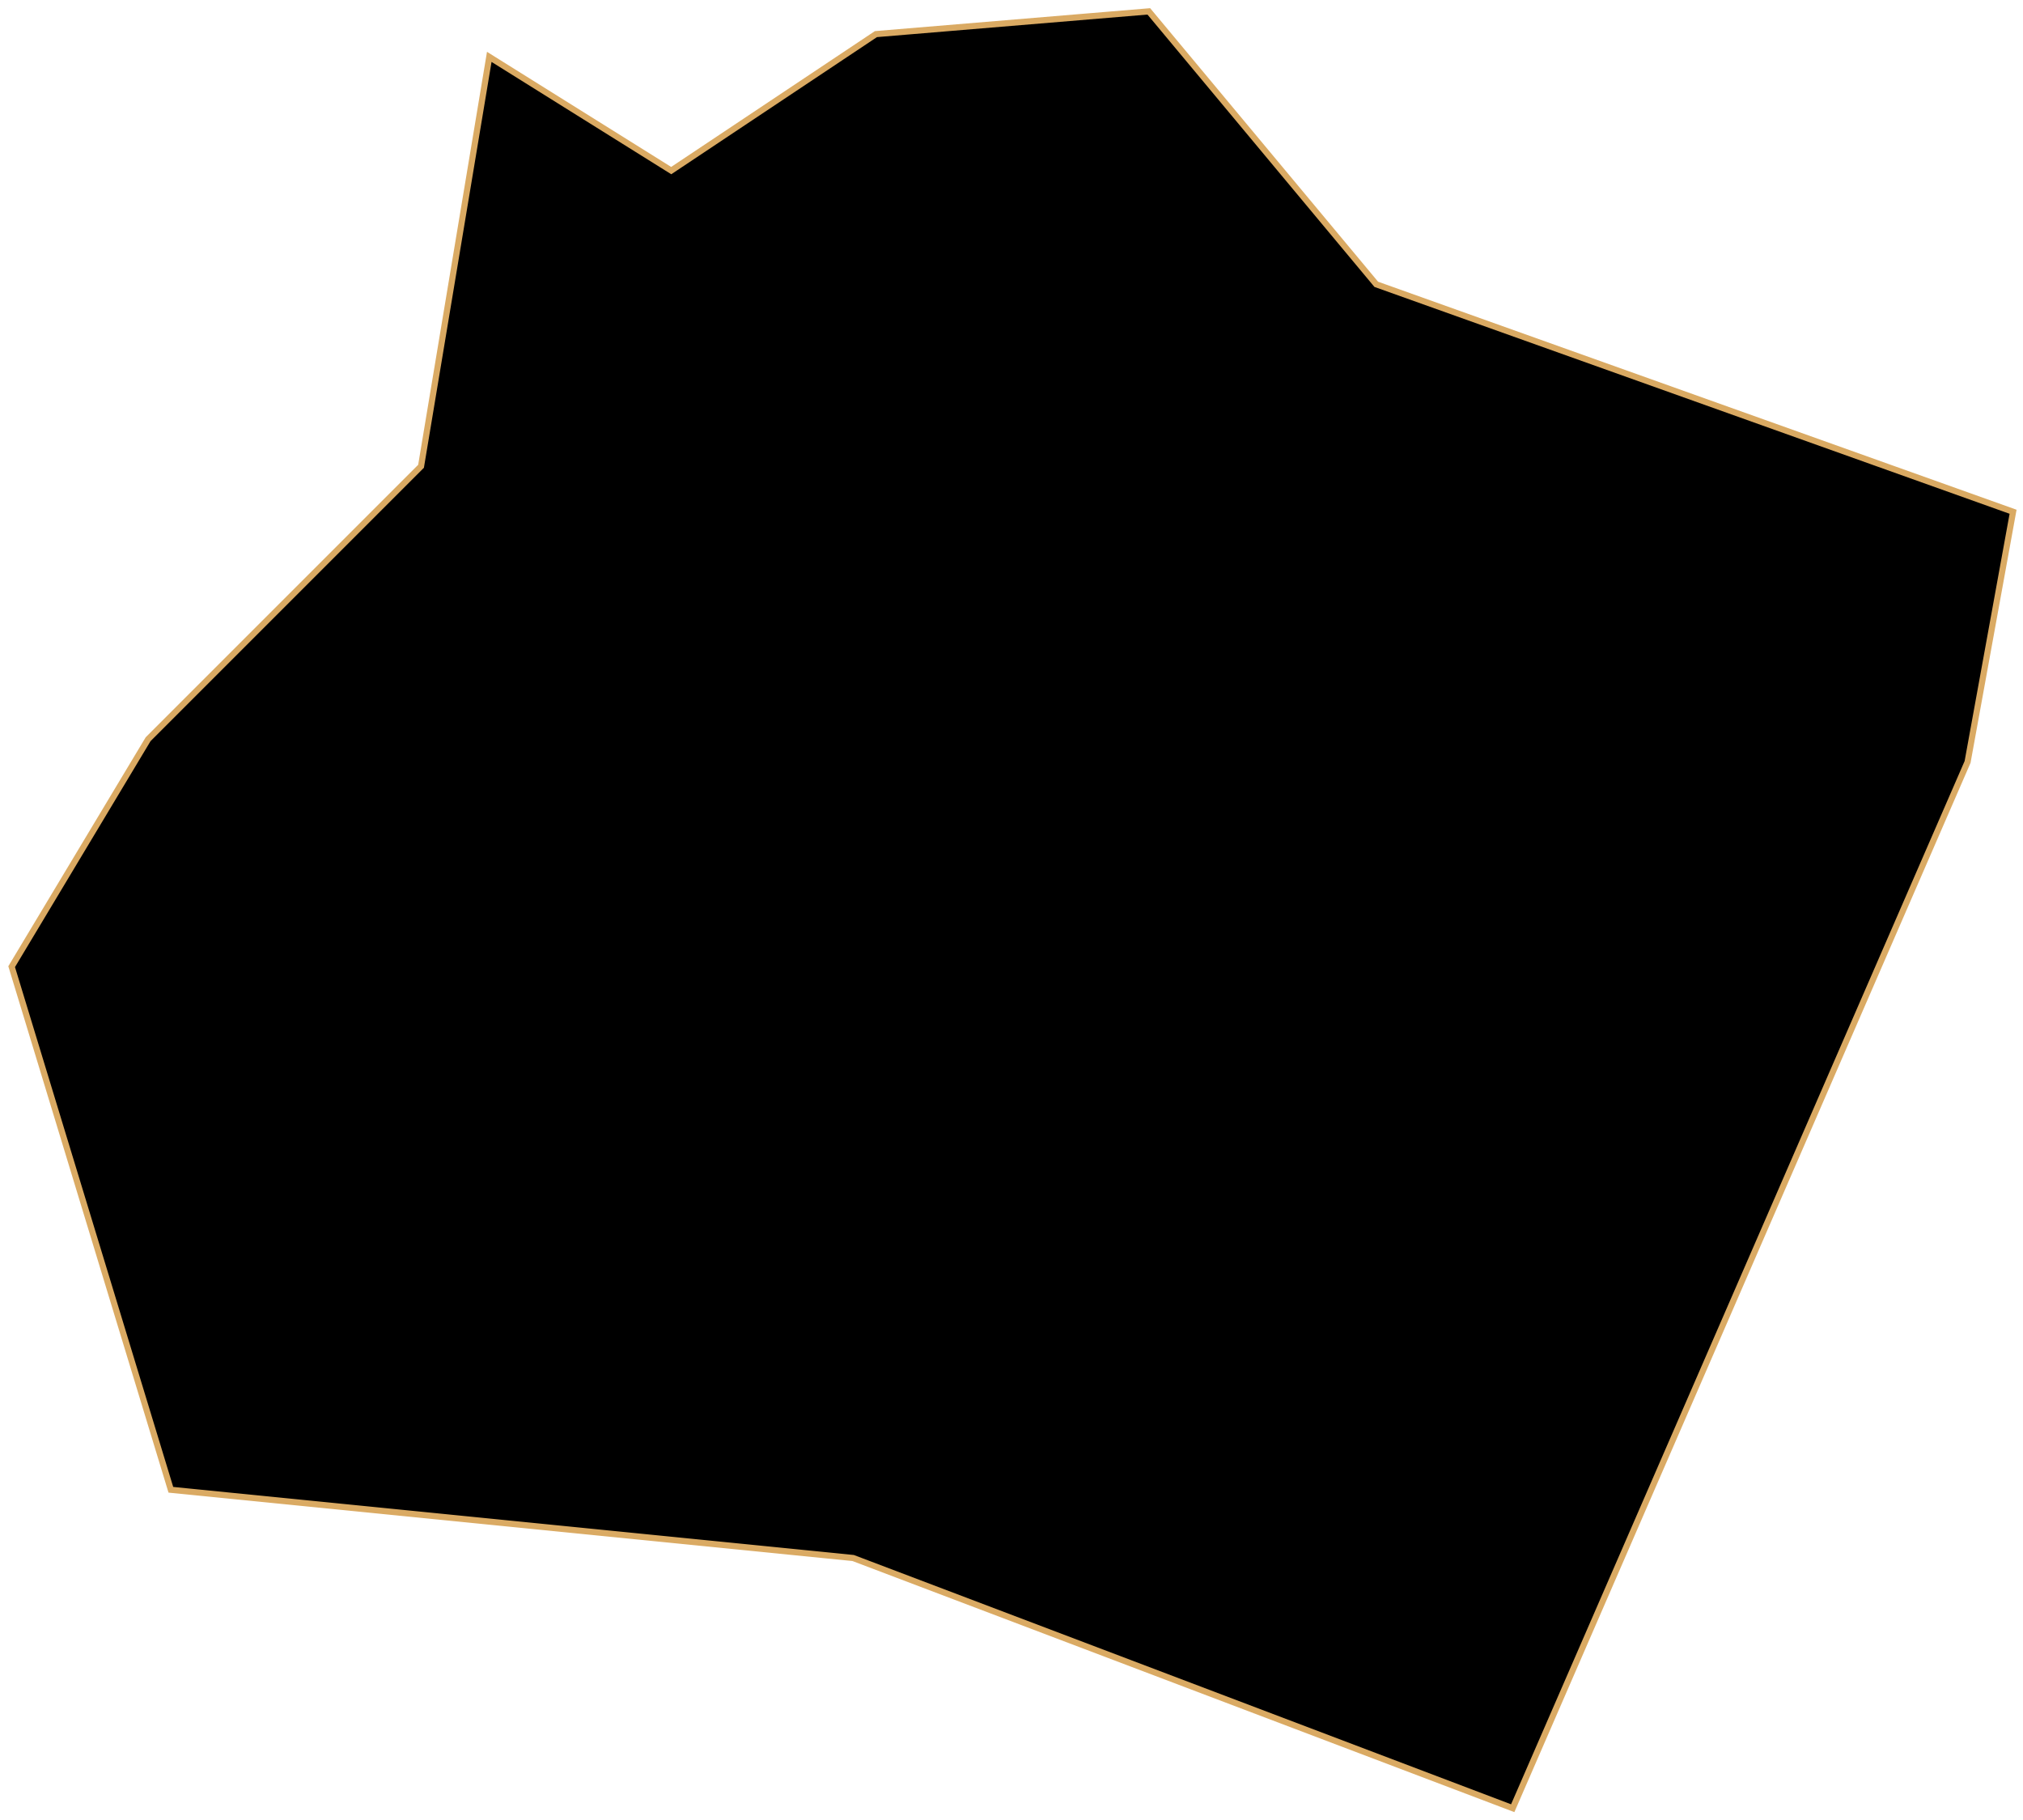 <svg width="329" height="296" viewBox="0 0 329 296" fill="none" xmlns="http://www.w3.org/2000/svg">
<path id="Seongdong" d="M79.57 9.247L68.474 75.825L24.089 120.21L1.896 157.197L27.787 242.268L138.75 253.364L246.014 294.051L319.988 123.908L327.386 83.222L223.821 46.235L186.833 1.85L142.449 5.548L109.16 27.741L79.57 9.247Z" fill="black" stroke="#DAAA63" strokeWidth="2"/>
</svg>
